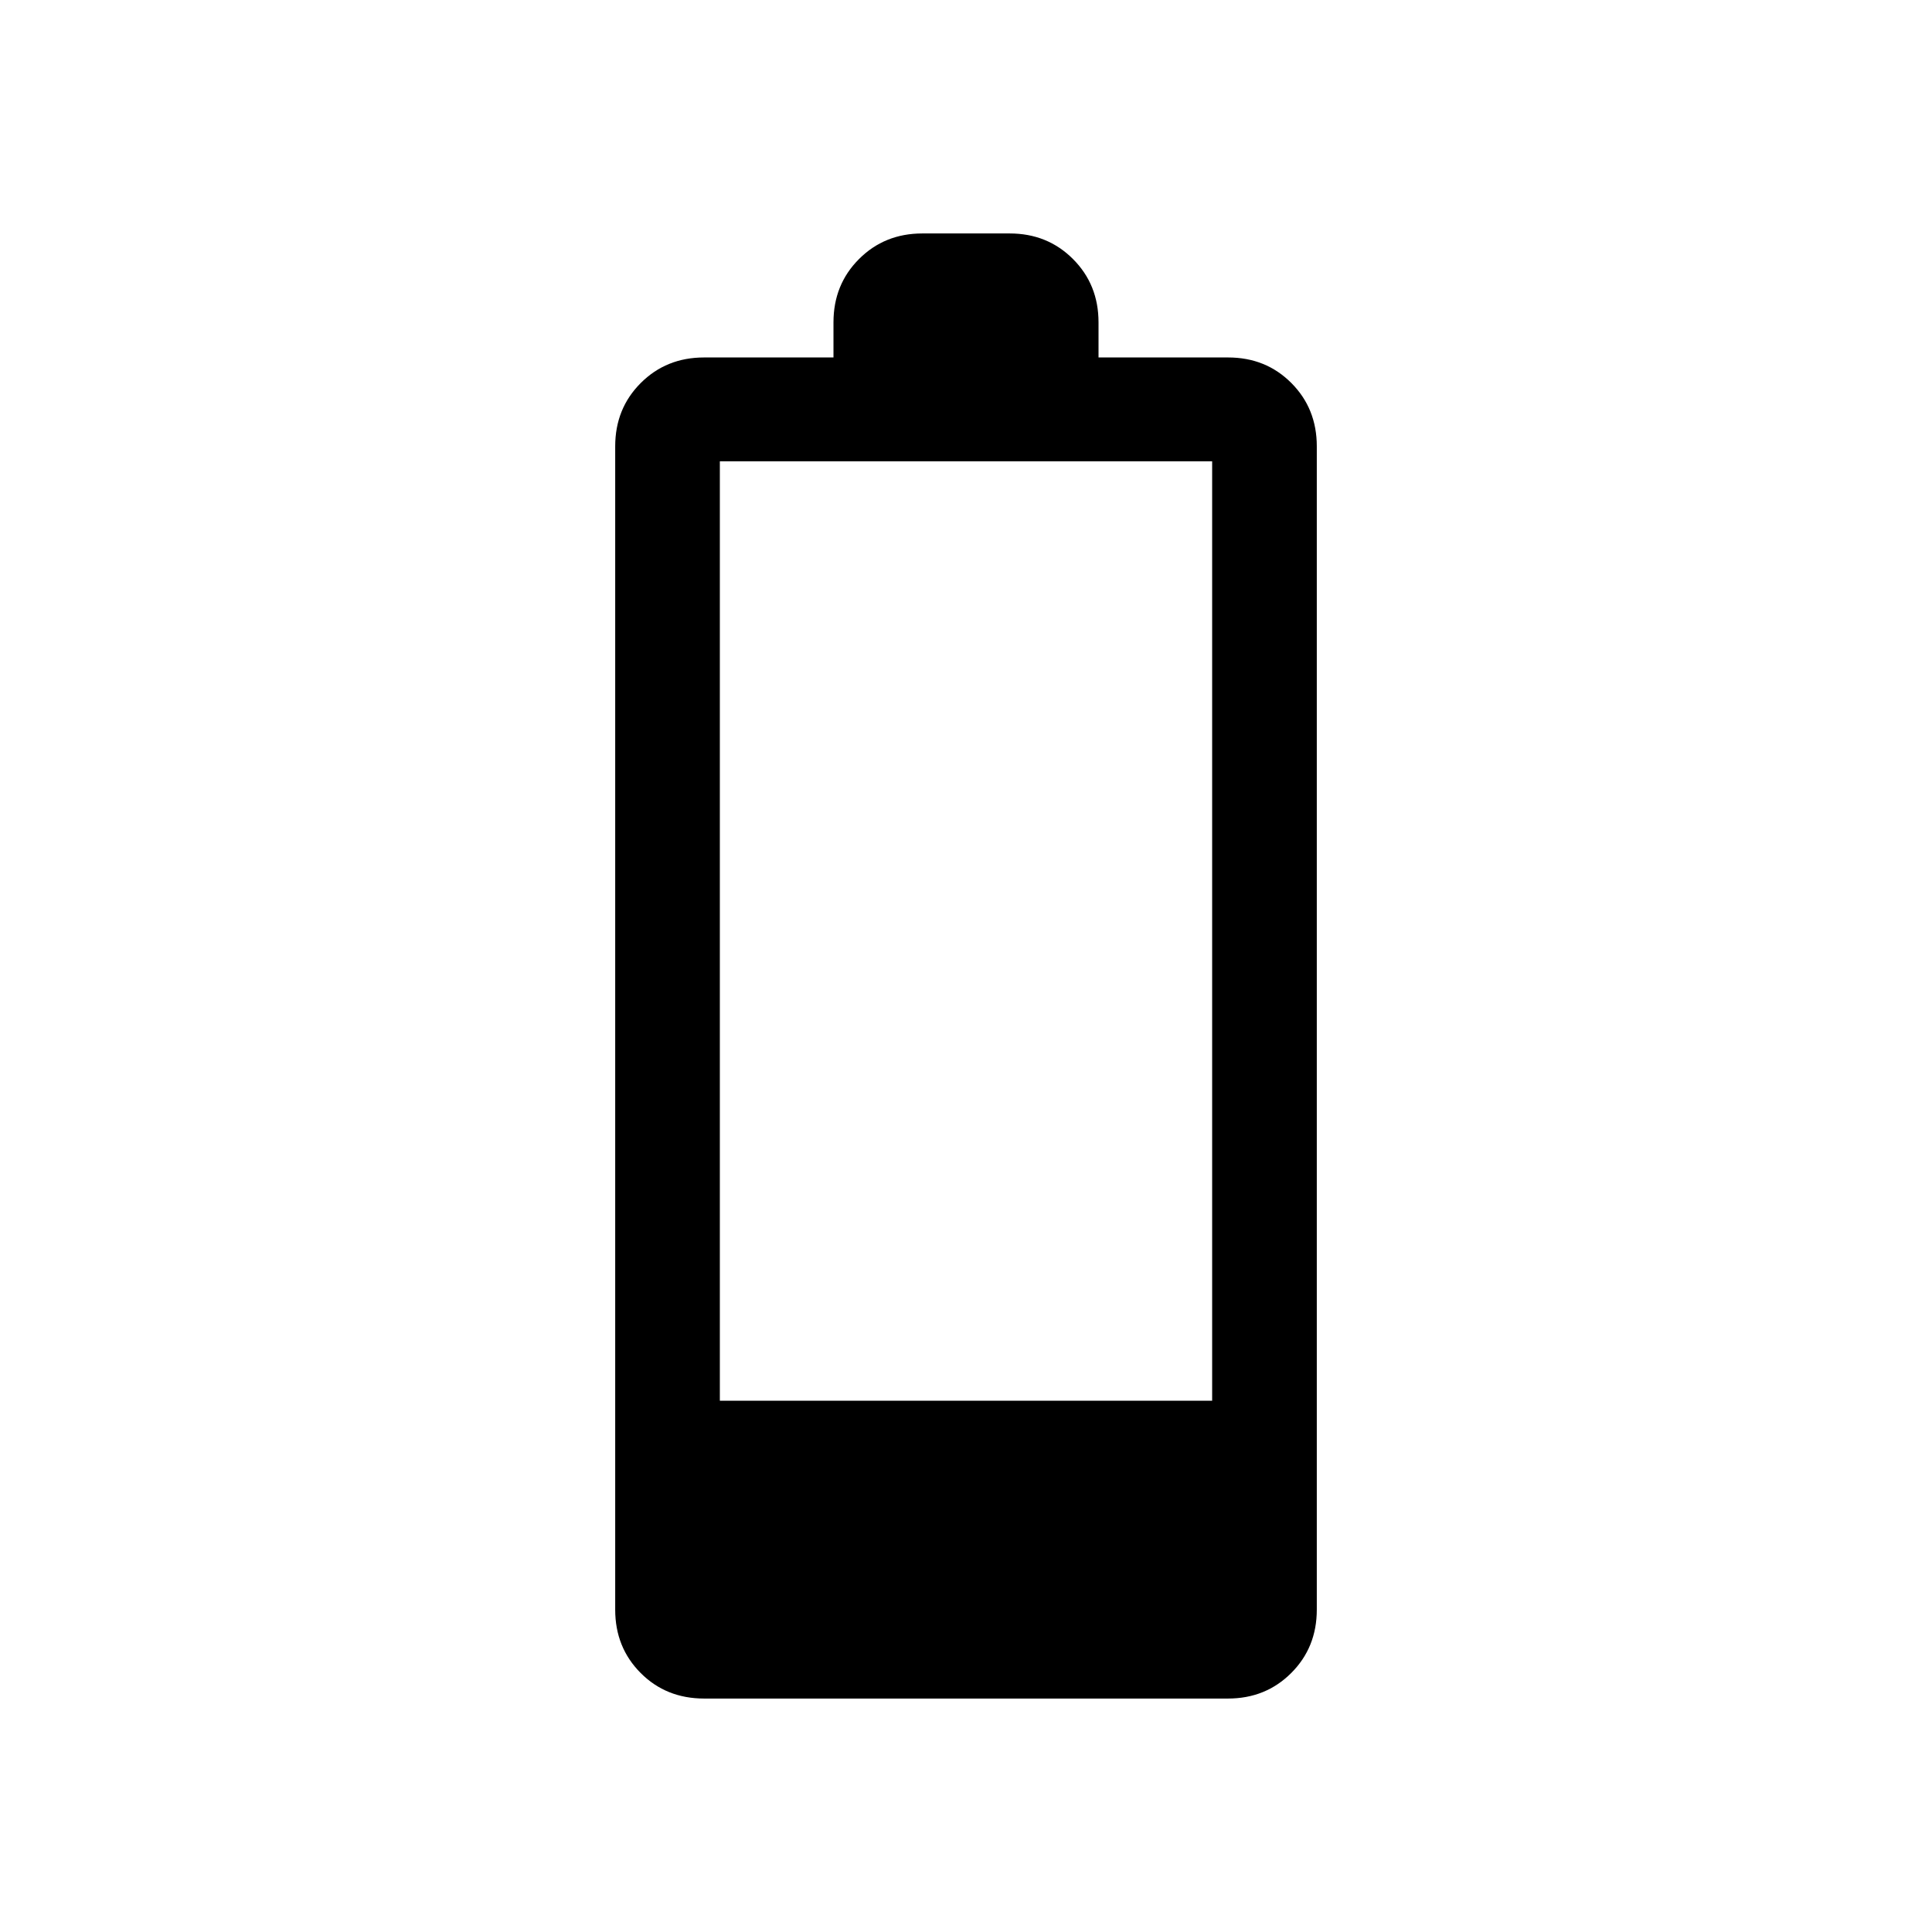 <svg xmlns="http://www.w3.org/2000/svg" height="20" viewBox="0 -960 960 960" width="20"><path d="M349.91-116q-18.92 0-31.57-12.7-12.65-12.69-12.65-31.46v-578.07q0-18.77 12.7-31.46 12.69-12.69 31.46-12.69h64.3v-17.46q0-18.77 12.7-31.46 12.69-12.7 31.46-12.7h43.38q18.77 0 31.46 12.7 12.7 12.69 12.7 31.46v17.46h64.38q18.78 0 31.43 12.69 12.65 12.69 12.65 31.46v578.07q0 18.77-12.7 31.46-12.69 12.7-31.46 12.7H349.91Zm7.78-148h244.62v-466.77H357.69V-264Z"/></svg>